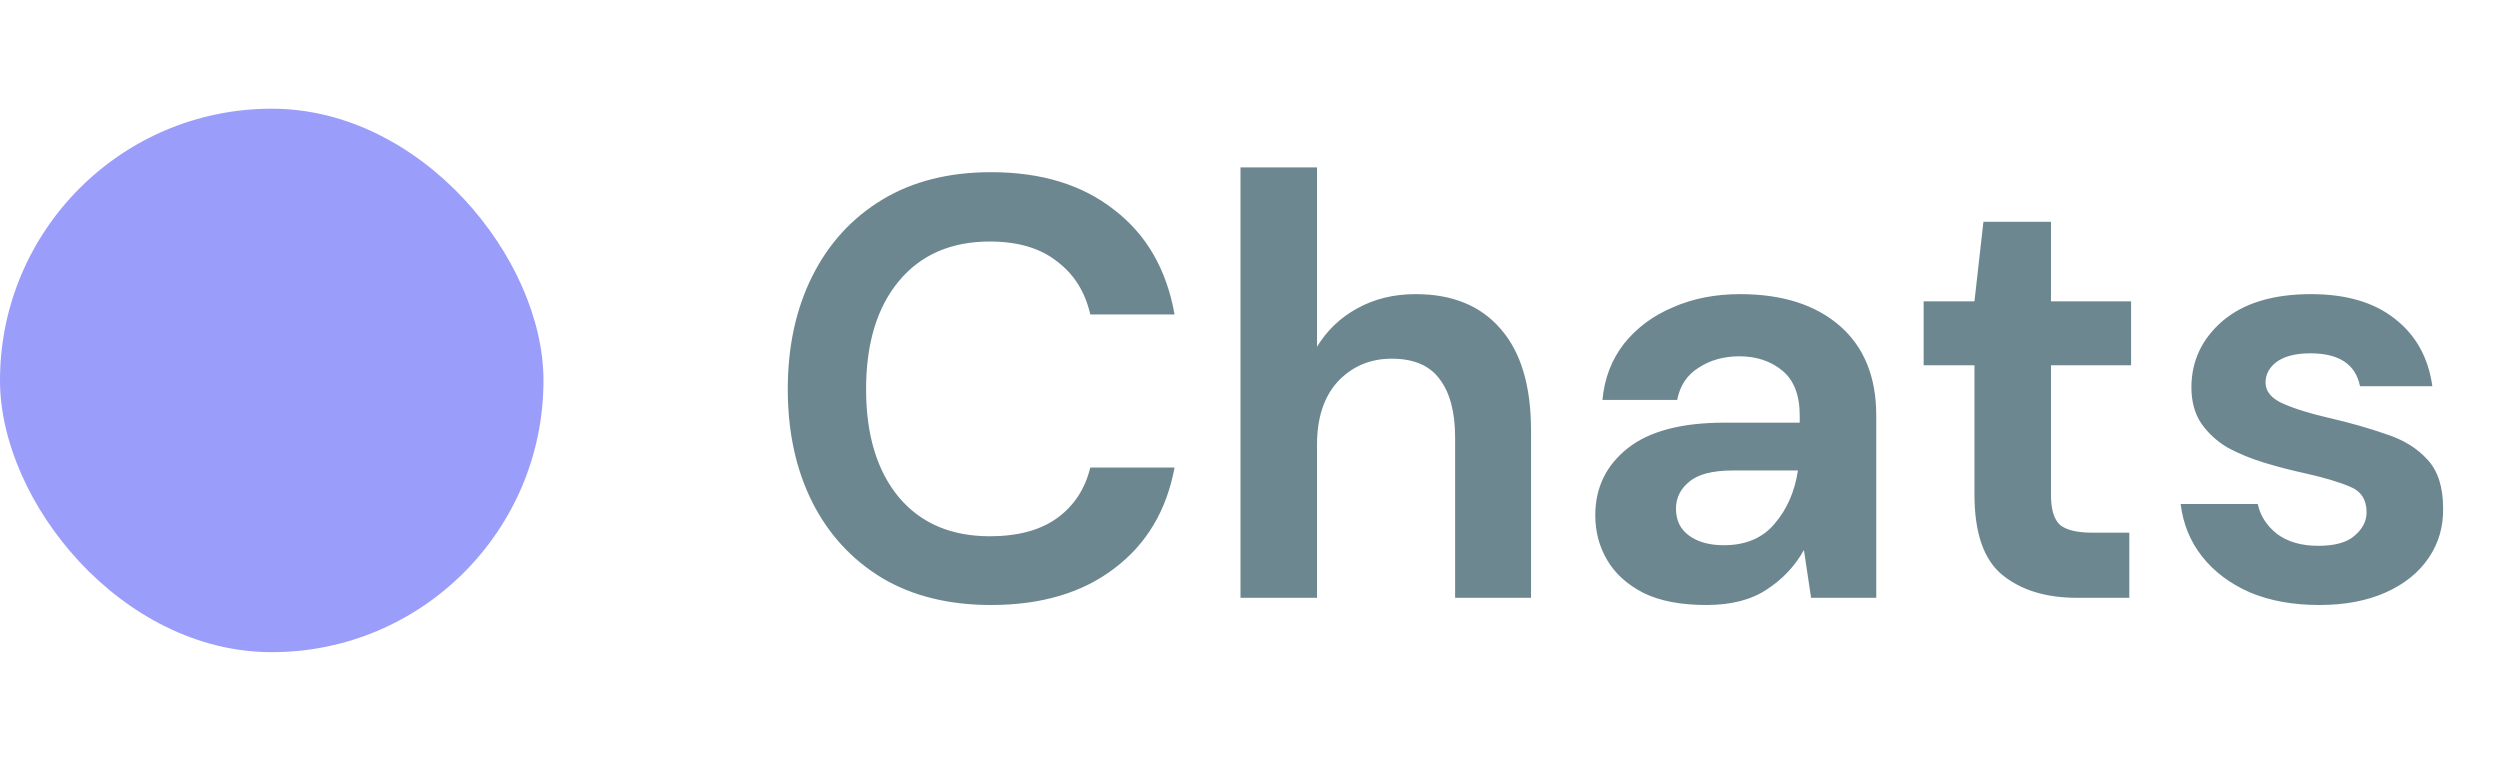 <svg width="46" height="14" viewBox="0 0 46 14" fill="none" xmlns="http://www.w3.org/2000/svg">
                <rect y="2" width="10" height="10" rx="5" fill="#9B9DFA" />
                <path
                    d="M18.235 11.132C17.458 11.132 16.79 10.967 16.233 10.637C15.676 10.3 15.247 9.834 14.946 9.24C14.645 8.639 14.495 7.946 14.495 7.161C14.495 6.376 14.645 5.683 14.946 5.082C15.247 4.481 15.676 4.011 16.233 3.674C16.79 3.337 17.458 3.168 18.235 3.168C19.159 3.168 19.914 3.399 20.501 3.861C21.095 4.316 21.465 4.957 21.612 5.786H20.061C19.966 5.368 19.76 5.042 19.445 4.807C19.137 4.565 18.726 4.444 18.213 4.444C17.502 4.444 16.944 4.686 16.541 5.17C16.138 5.654 15.936 6.318 15.936 7.161C15.936 8.004 16.138 8.668 16.541 9.152C16.944 9.629 17.502 9.867 18.213 9.867C18.726 9.867 19.137 9.757 19.445 9.537C19.76 9.31 19.966 8.998 20.061 8.602H21.612C21.465 9.394 21.095 10.014 20.501 10.461C19.914 10.908 19.159 11.132 18.235 11.132ZM22.825 11V3.08H24.233V6.38C24.417 6.079 24.662 5.845 24.97 5.676C25.286 5.5 25.645 5.412 26.048 5.412C26.723 5.412 27.244 5.625 27.61 6.05C27.984 6.475 28.171 7.099 28.171 7.92V11H26.774V8.052C26.774 7.583 26.679 7.223 26.488 6.974C26.305 6.725 26.012 6.6 25.608 6.6C25.212 6.6 24.882 6.739 24.618 7.018C24.362 7.297 24.233 7.685 24.233 8.184V11H22.825ZM31.399 11.132C30.929 11.132 30.544 11.059 30.244 10.912C29.943 10.758 29.719 10.556 29.573 10.307C29.426 10.058 29.353 9.783 29.353 9.482C29.353 8.976 29.551 8.565 29.947 8.25C30.343 7.935 30.937 7.777 31.729 7.777H33.115V7.645C33.115 7.271 33.008 6.996 32.796 6.82C32.583 6.644 32.319 6.556 32.004 6.556C31.718 6.556 31.468 6.626 31.256 6.765C31.043 6.897 30.911 7.095 30.86 7.359H29.485C29.521 6.963 29.653 6.618 29.881 6.325C30.115 6.032 30.416 5.808 30.783 5.654C31.149 5.493 31.56 5.412 32.015 5.412C32.792 5.412 33.404 5.606 33.852 5.995C34.299 6.384 34.523 6.934 34.523 7.645V11H33.324L33.192 10.12C33.03 10.413 32.803 10.655 32.51 10.846C32.224 11.037 31.853 11.132 31.399 11.132ZM31.718 10.032C32.121 10.032 32.433 9.9 32.653 9.636C32.88 9.372 33.023 9.046 33.082 8.657H31.883C31.509 8.657 31.241 8.727 31.08 8.866C30.918 8.998 30.838 9.163 30.838 9.361C30.838 9.574 30.918 9.739 31.08 9.856C31.241 9.973 31.454 10.032 31.718 10.032ZM38.222 11C37.65 11 37.192 10.861 36.847 10.582C36.502 10.303 36.33 9.808 36.33 9.097V6.721H35.395V5.544H36.33L36.495 4.081H37.738V5.544H39.212V6.721H37.738V9.108C37.738 9.372 37.793 9.555 37.903 9.658C38.02 9.753 38.218 9.801 38.497 9.801H39.179V11H38.222ZM42.676 11.132C42.192 11.132 41.767 11.055 41.4 10.901C41.033 10.74 40.74 10.52 40.52 10.241C40.3 9.962 40.168 9.64 40.124 9.273H41.543C41.587 9.486 41.704 9.669 41.895 9.823C42.093 9.97 42.346 10.043 42.654 10.043C42.962 10.043 43.186 9.981 43.325 9.856C43.472 9.731 43.545 9.588 43.545 9.427C43.545 9.192 43.442 9.035 43.237 8.954C43.032 8.866 42.746 8.782 42.379 8.701C42.144 8.65 41.906 8.587 41.664 8.514C41.422 8.441 41.198 8.349 40.993 8.239C40.795 8.122 40.634 7.975 40.509 7.799C40.384 7.616 40.322 7.392 40.322 7.128C40.322 6.644 40.513 6.237 40.894 5.907C41.283 5.577 41.825 5.412 42.522 5.412C43.167 5.412 43.681 5.562 44.062 5.863C44.451 6.164 44.682 6.578 44.755 7.106H43.424C43.343 6.703 43.039 6.501 42.511 6.501C42.247 6.501 42.042 6.552 41.895 6.655C41.756 6.758 41.686 6.886 41.686 7.04C41.686 7.201 41.792 7.33 42.005 7.425C42.218 7.52 42.5 7.608 42.852 7.689C43.233 7.777 43.582 7.876 43.897 7.986C44.22 8.089 44.476 8.246 44.667 8.459C44.858 8.664 44.953 8.961 44.953 9.35C44.96 9.687 44.872 9.992 44.689 10.263C44.506 10.534 44.242 10.747 43.897 10.901C43.552 11.055 43.145 11.132 42.676 11.132Z"
                    fill="#6D8790" />
            </svg>